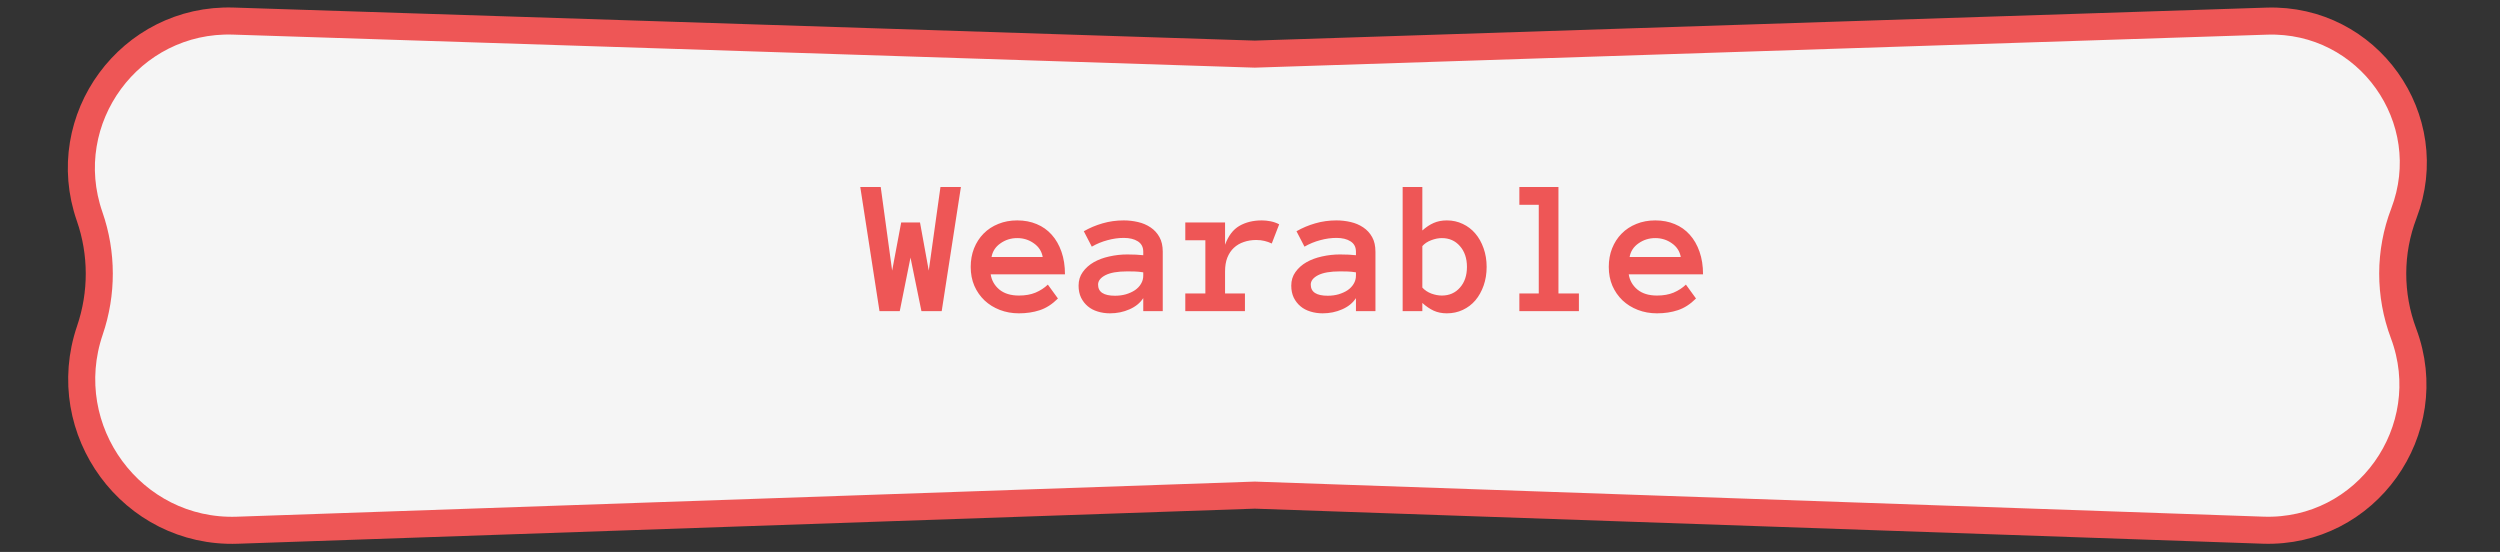 <svg width="462" height="102" viewBox="0 0 462 102" fill="none" xmlns="http://www.w3.org/2000/svg">
<rect x="0" y="0" width="462" height="102" fill="#333333" stroke="none"/>
<path d="M43.135 3.896L231.798 9.999L231.879 10.001L231.96 9.999L418.907 3.906C437.627 3.296 450.921 21.958 444.228 39.451C441.504 46.568 441.498 54.475 444.172 61.602C450.895 79.52 437.288 98.64 418.211 97.977L231.965 91.502L231.879 91.498L231.792 91.502L43.855 97.985C24.409 98.656 10.321 79.487 16.617 61.028C18.936 54.23 18.929 46.808 16.566 40.017C10.296 21.99 24.058 3.279 43.135 3.896Z" fill="#F5F5F5" stroke="#EE5656" stroke-width="5"/>
<path d="M177.577 34.56L174.026 57.5H170.282L168.26 47.603L166.274 57.5H162.53L158.979 34.56H162.758L164.868 50.012L166.538 41.117H170.018L171.635 50.012L173.797 34.56H177.577ZM183.079 50.697C183.254 51.822 183.788 52.76 184.678 53.51C185.581 54.248 186.788 54.617 188.299 54.617C189.483 54.617 190.508 54.435 191.375 54.072C192.254 53.697 193.01 53.205 193.643 52.596L195.506 55.162C194.452 56.217 193.333 56.938 192.149 57.324C190.977 57.711 189.694 57.904 188.299 57.904C187.034 57.904 185.856 57.693 184.766 57.272C183.676 56.85 182.733 56.264 181.936 55.514C181.139 54.752 180.512 53.85 180.055 52.807C179.61 51.764 179.387 50.603 179.387 49.326C179.387 48.084 179.592 46.941 180.002 45.898C180.424 44.844 181.01 43.935 181.76 43.174C182.522 42.4 183.43 41.803 184.485 41.381C185.54 40.947 186.706 40.73 187.983 40.73C189.307 40.73 190.508 40.959 191.586 41.416C192.665 41.861 193.584 42.512 194.346 43.367C195.12 44.223 195.723 45.272 196.157 46.514C196.59 47.744 196.807 49.139 196.807 50.697H183.079ZM192.694 47.498C192.506 46.443 191.961 45.6 191.059 44.967C190.157 44.322 189.131 44 187.983 44C186.834 44 185.803 44.322 184.889 44.967C183.975 45.6 183.424 46.443 183.237 47.498H192.694ZM199.321 52.789C199.321 51.828 199.579 50.99 200.094 50.275C200.61 49.549 201.284 48.945 202.116 48.465C202.959 47.984 203.92 47.627 204.999 47.393C206.088 47.147 207.196 47.023 208.321 47.023C208.942 47.023 209.475 47.035 209.92 47.059C210.366 47.082 210.817 47.117 211.274 47.164V46.514C211.274 45.658 210.94 45.02 210.272 44.598C209.616 44.176 208.749 43.965 207.67 43.965C206.686 43.965 205.684 44.105 204.665 44.387C203.645 44.656 202.678 45.055 201.764 45.582L200.288 42.734C201.366 42.113 202.52 41.627 203.75 41.275C204.993 40.912 206.299 40.73 207.67 40.73C208.561 40.73 209.434 40.83 210.29 41.029C211.157 41.228 211.93 41.557 212.61 42.014C213.301 42.471 213.852 43.068 214.262 43.807C214.672 44.533 214.877 45.435 214.877 46.514V57.5H211.274V55.092C210.7 55.982 209.85 56.674 208.725 57.166C207.612 57.658 206.411 57.904 205.122 57.904C204.325 57.904 203.569 57.793 202.854 57.57C202.151 57.359 201.542 57.037 201.026 56.603C200.51 56.17 200.094 55.637 199.778 55.004C199.473 54.359 199.321 53.621 199.321 52.789ZM206.053 54.652C206.768 54.652 207.436 54.565 208.057 54.389C208.69 54.201 209.247 53.949 209.727 53.633C210.208 53.305 210.583 52.912 210.852 52.455C211.133 51.998 211.274 51.494 211.274 50.943V50.328C210.7 50.234 210.161 50.182 209.657 50.17C209.153 50.158 208.708 50.152 208.321 50.152C206.54 50.152 205.192 50.387 204.278 50.855C203.375 51.324 202.924 51.904 202.924 52.596C202.924 53.967 203.967 54.652 206.053 54.652ZM235.022 45.002C234.588 44.791 234.143 44.633 233.686 44.527C233.241 44.41 232.725 44.352 232.139 44.352C231.331 44.352 230.569 44.475 229.854 44.721C229.151 44.955 228.542 45.312 228.026 45.793C227.51 46.273 227.106 46.877 226.813 47.603C226.532 48.318 226.391 49.168 226.391 50.152V54.23H230.065V57.5H219.043V54.23H222.752V44.404H219.043V41.117H226.391V45.23C226.989 43.59 227.868 42.43 229.028 41.75C230.2 41.07 231.588 40.73 233.194 40.73C233.698 40.73 234.225 40.783 234.776 40.889C235.327 40.994 235.866 41.182 236.393 41.451L235.022 45.002ZM238.625 52.789C238.625 51.828 238.883 50.99 239.399 50.275C239.915 49.549 240.588 48.945 241.42 48.465C242.264 47.984 243.225 47.627 244.303 47.393C245.393 47.147 246.5 47.023 247.625 47.023C248.247 47.023 248.78 47.035 249.225 47.059C249.67 47.082 250.122 47.117 250.579 47.164V46.514C250.579 45.658 250.245 45.02 249.577 44.598C248.92 44.176 248.053 43.965 246.975 43.965C245.991 43.965 244.989 44.105 243.969 44.387C242.95 44.656 241.983 45.055 241.069 45.582L239.592 42.734C240.67 42.113 241.825 41.627 243.055 41.275C244.297 40.912 245.604 40.73 246.975 40.73C247.866 40.73 248.739 40.83 249.594 41.029C250.461 41.228 251.235 41.557 251.915 42.014C252.606 42.471 253.157 43.068 253.567 43.807C253.977 44.533 254.182 45.435 254.182 46.514V57.5H250.579V55.092C250.004 55.982 249.155 56.674 248.03 57.166C246.917 57.658 245.715 57.904 244.426 57.904C243.629 57.904 242.874 57.793 242.159 57.57C241.456 57.359 240.846 57.037 240.331 56.603C239.815 56.17 239.399 55.637 239.083 55.004C238.778 54.359 238.625 53.621 238.625 52.789ZM245.358 54.652C246.073 54.652 246.741 54.565 247.362 54.389C247.995 54.201 248.551 53.949 249.032 53.633C249.512 53.305 249.887 52.912 250.157 52.455C250.438 51.998 250.579 51.494 250.579 50.943V50.328C250.004 50.234 249.465 50.182 248.961 50.17C248.458 50.158 248.012 50.152 247.625 50.152C245.844 50.152 244.497 50.387 243.583 50.855C242.68 51.324 242.229 51.904 242.229 52.596C242.229 53.967 243.272 54.652 245.358 54.652ZM259.209 34.56H262.848V42.594C263.54 41.973 264.237 41.51 264.94 41.205C265.655 40.889 266.469 40.73 267.383 40.73C268.438 40.73 269.417 40.947 270.319 41.381C271.221 41.803 271.995 42.395 272.639 43.156C273.284 43.906 273.793 44.815 274.168 45.881C274.543 46.935 274.731 48.084 274.731 49.326C274.731 50.58 274.543 51.734 274.168 52.789C273.793 53.844 273.284 54.752 272.639 55.514C271.995 56.264 271.221 56.85 270.319 57.272C269.417 57.693 268.438 57.904 267.383 57.904C266.469 57.904 265.655 57.74 264.94 57.412C264.237 57.084 263.54 56.609 262.848 55.988V57.5H259.209V34.56ZM262.848 53.141C263.282 53.621 263.833 53.99 264.5 54.248C265.18 54.494 265.831 54.617 266.452 54.617C267.823 54.617 268.936 54.131 269.792 53.158C270.659 52.185 271.092 50.908 271.092 49.326C271.092 47.744 270.659 46.461 269.792 45.477C268.936 44.492 267.823 44 266.452 44C265.831 44 265.18 44.129 264.5 44.387C263.833 44.633 263.282 44.996 262.848 45.477V53.141ZM291.782 57.5H280.778V54.23H284.364V37.848H280.778V34.56H288.002V54.23H291.782V57.5ZM300.993 50.697C301.168 51.822 301.702 52.76 302.592 53.51C303.495 54.248 304.702 54.617 306.213 54.617C307.397 54.617 308.422 54.435 309.29 54.072C310.168 53.697 310.924 53.205 311.557 52.596L313.42 55.162C312.366 56.217 311.247 56.938 310.063 57.324C308.891 57.711 307.608 57.904 306.213 57.904C304.948 57.904 303.77 57.693 302.68 57.272C301.59 56.85 300.647 56.264 299.85 55.514C299.053 54.752 298.426 53.85 297.969 52.807C297.524 51.764 297.301 50.603 297.301 49.326C297.301 48.084 297.506 46.941 297.917 45.898C298.338 44.844 298.924 43.935 299.674 43.174C300.436 42.4 301.344 41.803 302.399 41.381C303.454 40.947 304.62 40.73 305.897 40.73C307.221 40.73 308.422 40.959 309.5 41.416C310.579 41.861 311.499 42.512 312.26 43.367C313.034 44.223 313.637 45.272 314.071 46.514C314.504 47.744 314.721 49.139 314.721 50.697H300.993ZM310.608 47.498C310.42 46.443 309.875 45.6 308.973 44.967C308.071 44.322 307.045 44 305.897 44C304.749 44 303.717 44.322 302.803 44.967C301.889 45.6 301.338 46.443 301.151 47.498H310.608Z" fill="#EE5656"/>
</svg>
